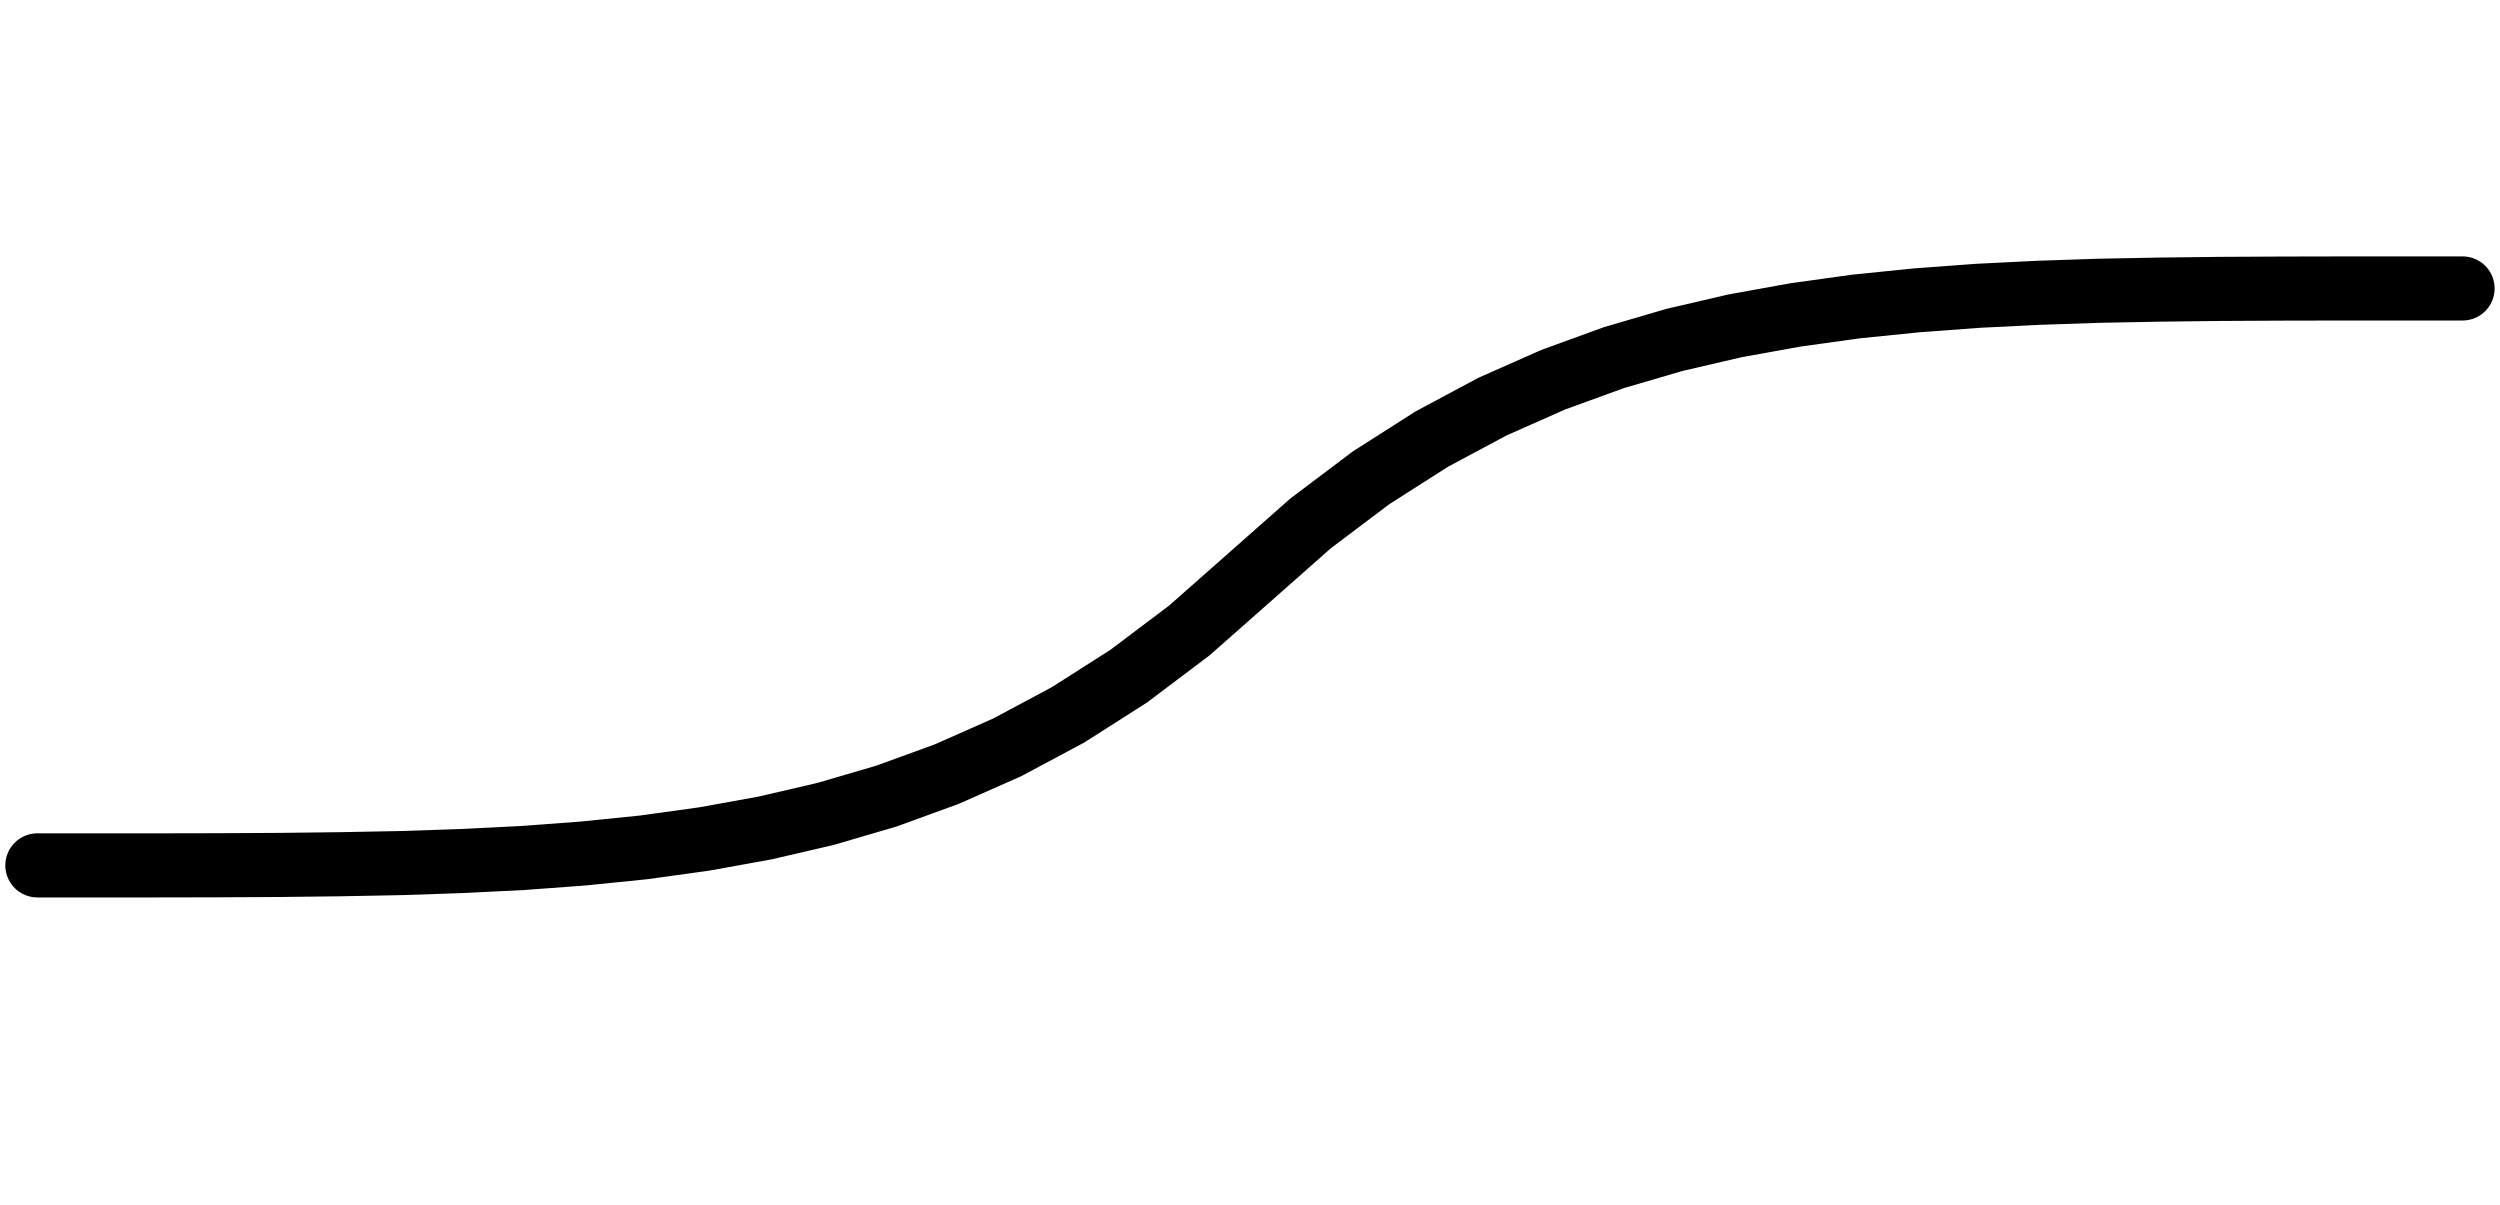 <?xml version="1.0" encoding="utf-8"?>
<!DOCTYPE svg PUBLIC "-//W3C//DTD SVG 1.1//EN" "http://www.w3.org/Graphics/SVG/1.1/DTD/svg11.dtd">
<svg version="1.1" id="Calque_1" xmlns="http://www.w3.org/2000/svg" xmlns:xlink="http://www.w3.org/1999/xlink" x="0px" y="0px" width="39px" height="18.8px" viewBox="0 0 39 18.8" enable-background="new 0 0 39 18.8" xml:space="preserve">
<g id="sine">
	<path fill="none" stroke="#000000" stroke-linecap="round" d=" M0.583 13.500 L0.583 13.500 L1.529 13.500 L2.475 13.500 L3.42 13.498 L4.366 13.493 L5.312 13.482 L6.258 13.464 L7.204 13.432 L8.15 13.385 L9.095 13.315 L10.041 13.219 L10.987 13.088 L11.933 12.917 L12.879 12.697 L13.825 12.420 L14.77 12.076 L15.716 11.657 L16.662 11.151 L17.608 10.548 L18.554 9.835 L19.5 9.000 L20.445 8.165 L21.391 7.452 L22.337 6.849 L23.283 6.343 L24.229 5.924 L25.174 5.580 L26.12 5.303 L27.066 5.083 L28.012 4.912 L28.958 4.781 L29.904 4.685 L30.849 4.615 L31.795 4.568 L32.741 4.536 L33.687 4.518 L34.633 4.507 L35.579 4.502 L36.524 4.500 L37.47 4.500 L38.416 4.500 "/>
</g>
</svg> 